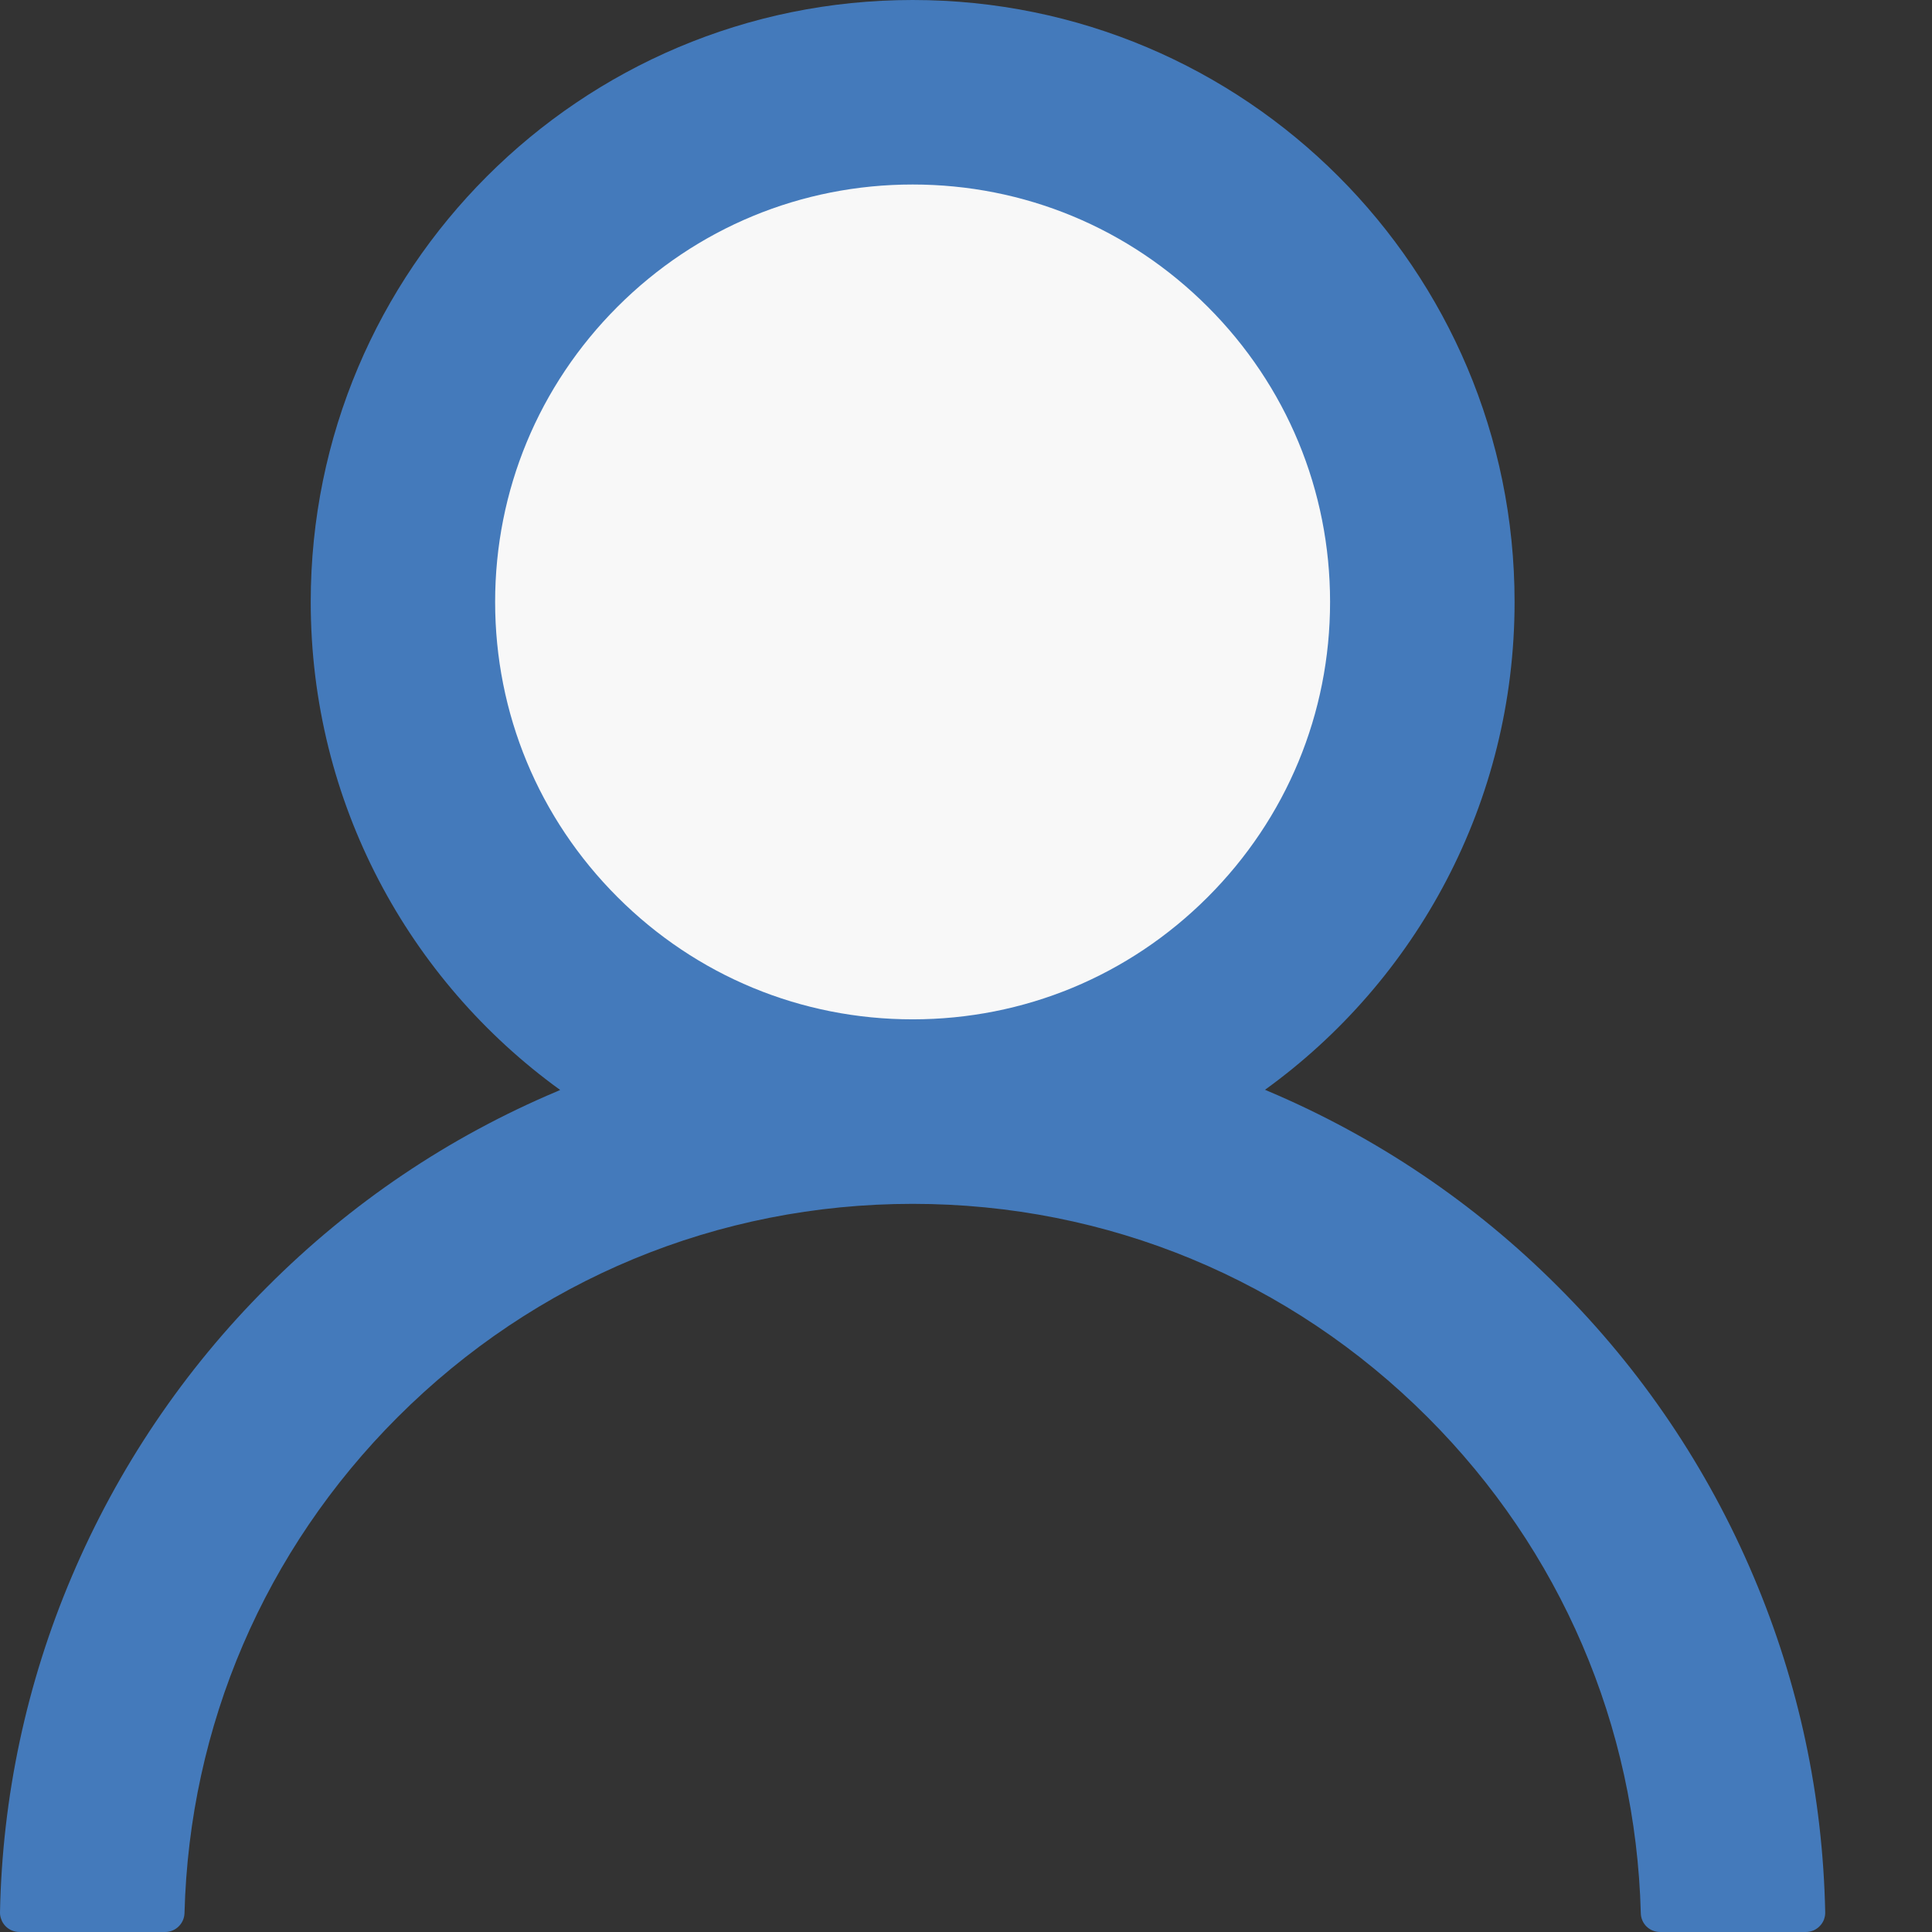 <svg width="18" height="18" viewBox="0 0 18 18" fill="none" xmlns="http://www.w3.org/2000/svg">
<rect x="0" y="0" width="18" height="18" fill="#333333" stroke="none"/>
<path d="M16.338 14.689C15.911 13.679 15.292 12.761 14.515 11.987C13.741 11.211 12.823 10.592 11.813 10.165C11.804 10.16 11.795 10.158 11.786 10.153C13.195 9.136 14.111 7.478 14.111 5.608C14.111 2.51 11.601 0 8.503 0C5.405 0 2.895 2.51 2.895 5.608C2.895 7.478 3.81 9.136 5.219 10.155C5.21 10.16 5.201 10.162 5.192 10.167C4.179 10.594 3.27 11.207 2.49 11.989C1.713 12.764 1.095 13.682 0.667 14.692C0.247 15.681 0.021 16.741 5.65462e-05 17.815C-0.001 17.839 0.004 17.863 0.013 17.885C0.021 17.908 0.035 17.928 0.051 17.945C0.068 17.963 0.088 17.976 0.111 17.986C0.133 17.995 0.157 18 0.181 18H1.538C1.637 18 1.716 17.921 1.719 17.824C1.764 16.078 2.465 14.443 3.704 13.204C4.986 11.922 6.689 11.216 8.503 11.216C10.316 11.216 12.019 11.922 13.301 13.204C14.54 14.443 15.241 16.078 15.287 17.824C15.289 17.923 15.368 18 15.467 18H16.824C16.848 18 16.872 17.995 16.895 17.986C16.917 17.976 16.937 17.963 16.954 17.945C16.971 17.928 16.984 17.908 16.993 17.885C17.001 17.863 17.006 17.839 17.005 17.815C16.983 16.734 16.759 15.682 16.338 14.689Z" fill="#447ABB"/>
<path d="M8.503 9.497C7.465 9.497 6.488 9.093 5.753 8.358C5.018 7.623 4.613 6.646 4.613 5.608C4.613 4.57 5.018 3.593 5.753 2.858C6.488 2.123 7.465 1.719 8.503 1.719C9.541 1.719 10.517 2.123 11.252 2.858C11.987 3.593 12.392 4.57 12.392 5.608C12.392 6.646 11.987 7.623 11.252 8.358C10.517 9.093 9.541 9.497 8.503 9.497Z" fill="#F8F8F8"/>
</svg>
